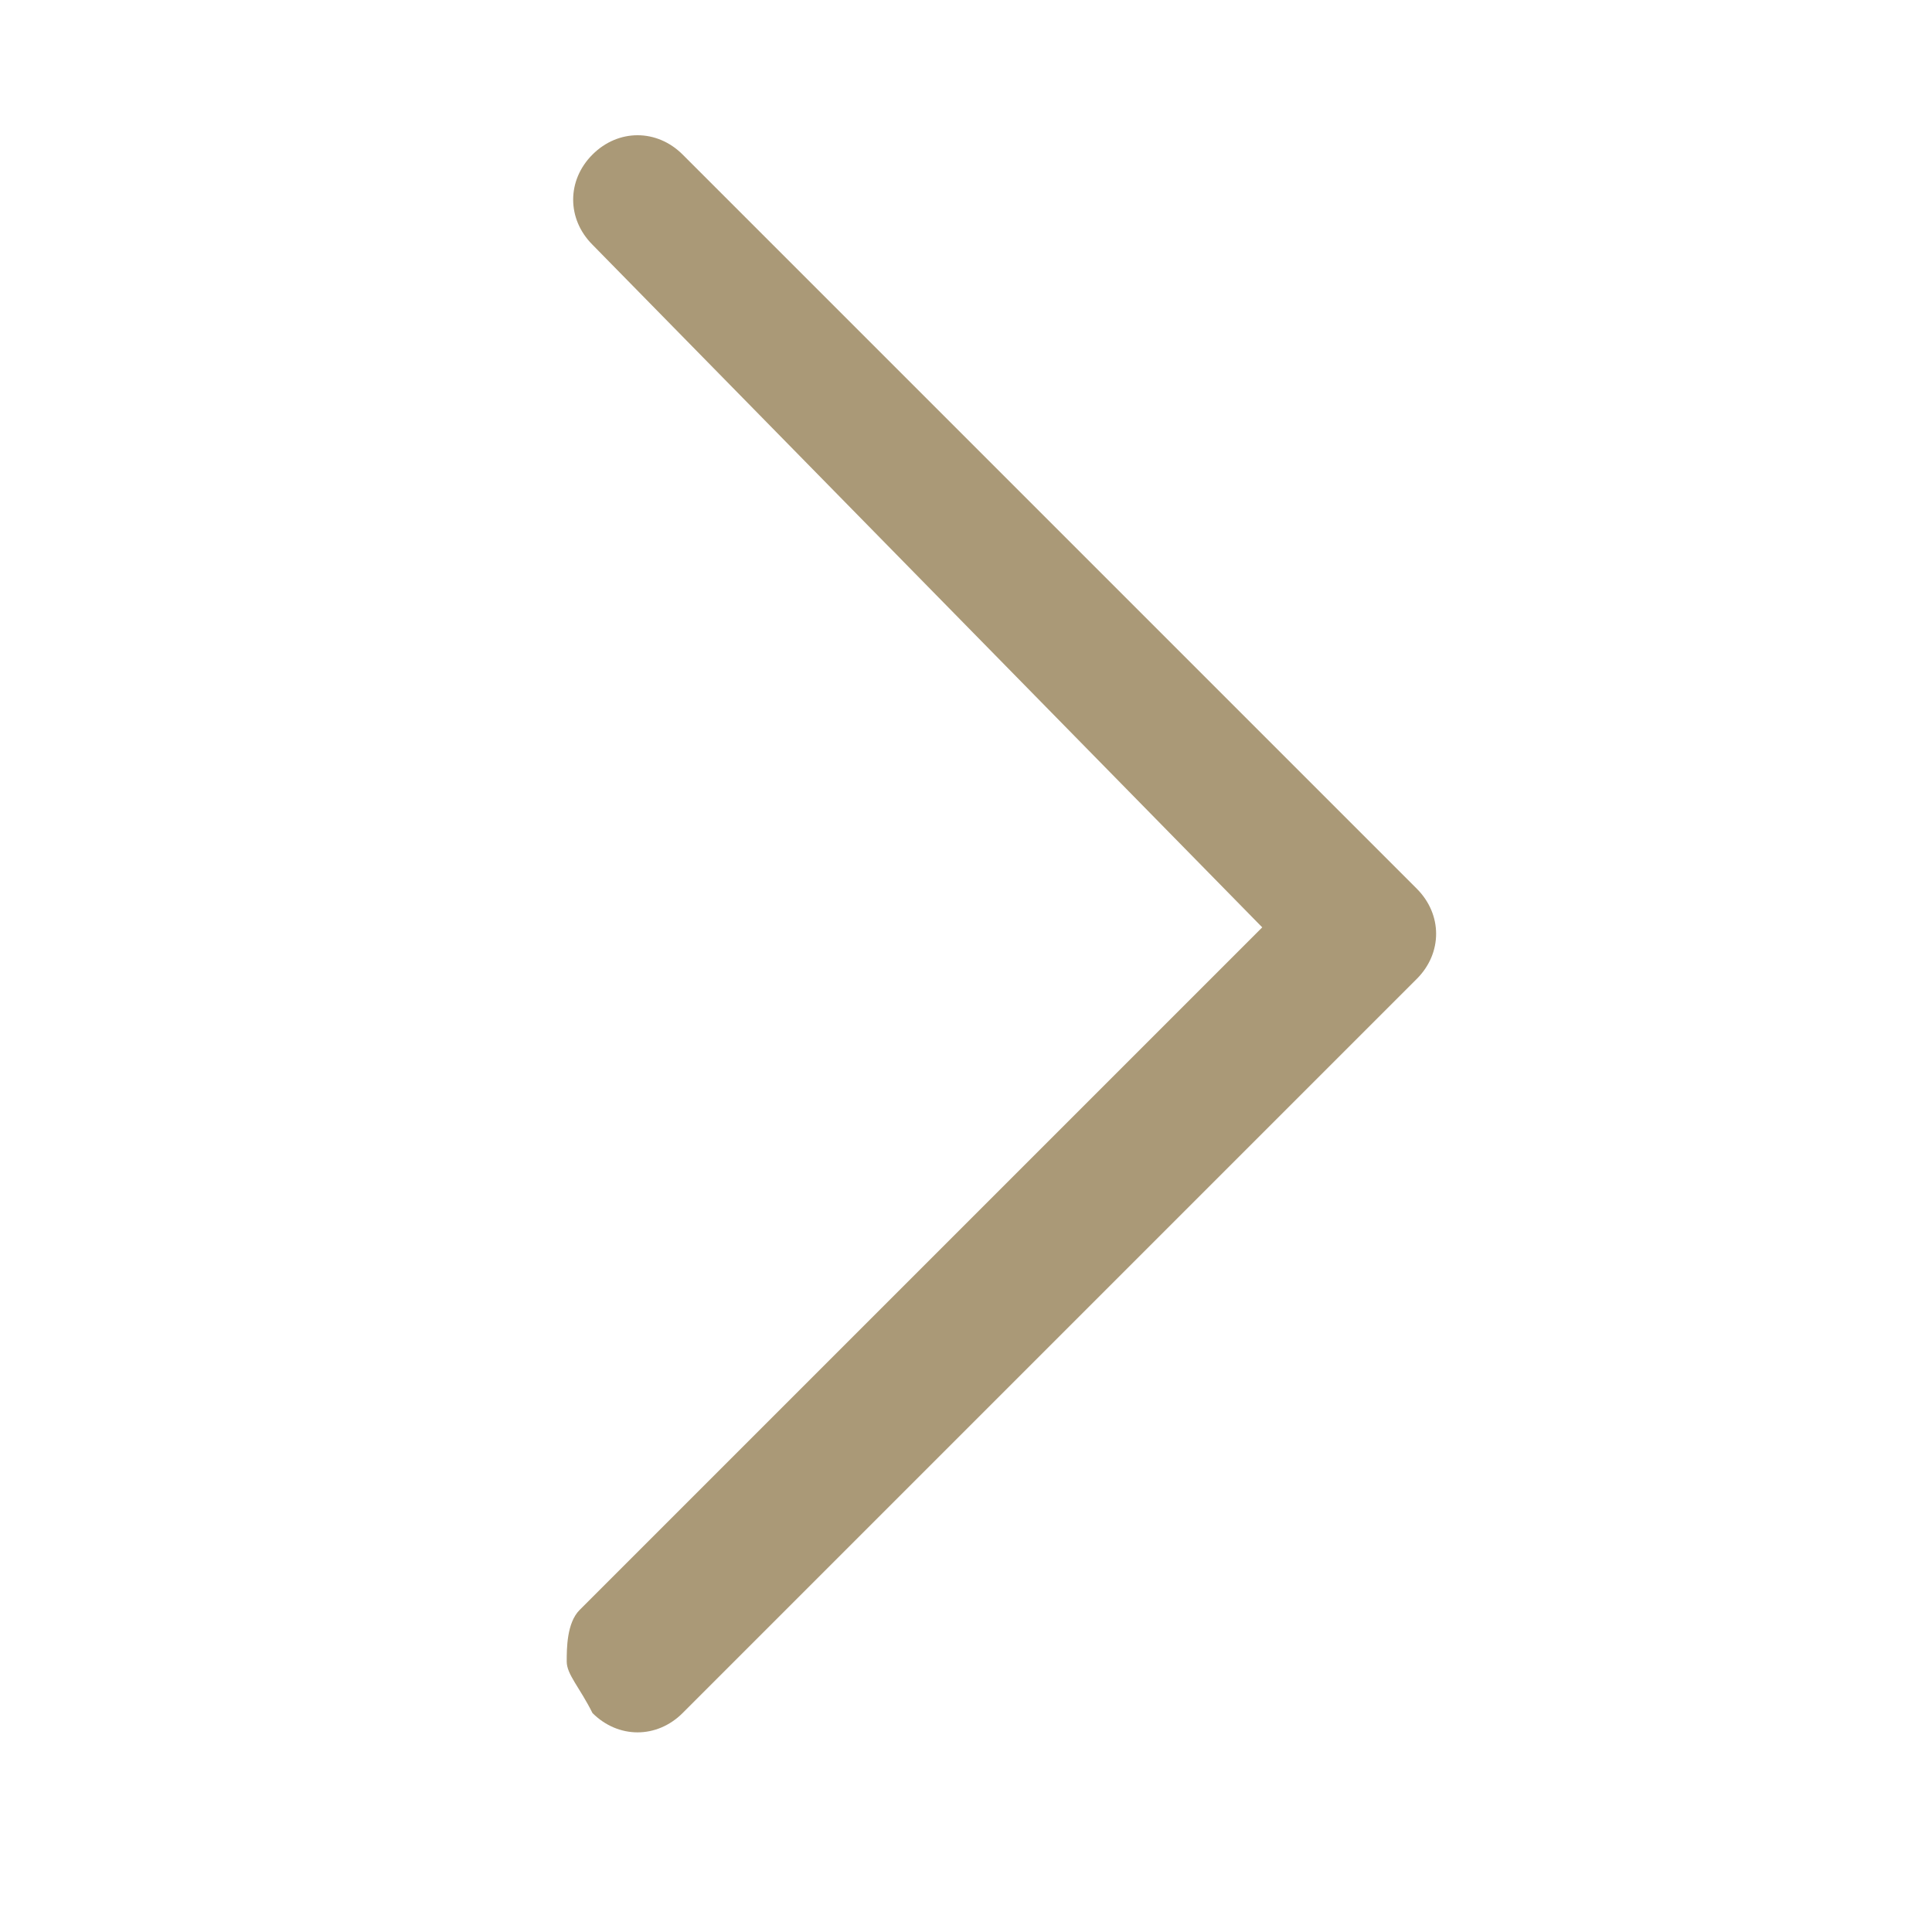 <?xml version="1.0" encoding="utf-8"?>
<!-- Generator: Adobe Illustrator 26.3.1, SVG Export Plug-In . SVG Version: 6.00 Build 0)  -->
<svg version="1.1" id="レイヤー_1" xmlns="http://www.w3.org/2000/svg" xmlns:xlink="http://www.w3.org/1999/xlink" x="0px"
	 y="0px" viewBox="0 0 15 15" style="enable-background:new 0 0 15 15;" xml:space="preserve">
<style type="text/css">
	.st0{fill:#AA9977;}
</style>
<path class="st0" d="M4.4,12.9c0-0.1,0-0.3,0.1-0.4l5.3-5.3L4.6,1.9c-0.2-0.2-0.2-0.5,0-0.7s0.5-0.2,0.7,0L11,6.9
	c0.2,0.2,0.2,0.5,0,0.7l-5.7,5.7c-0.2,0.2-0.5,0.2-0.7,0C4.5,13.1,4.4,13,4.4,12.9z"/>
</svg>
